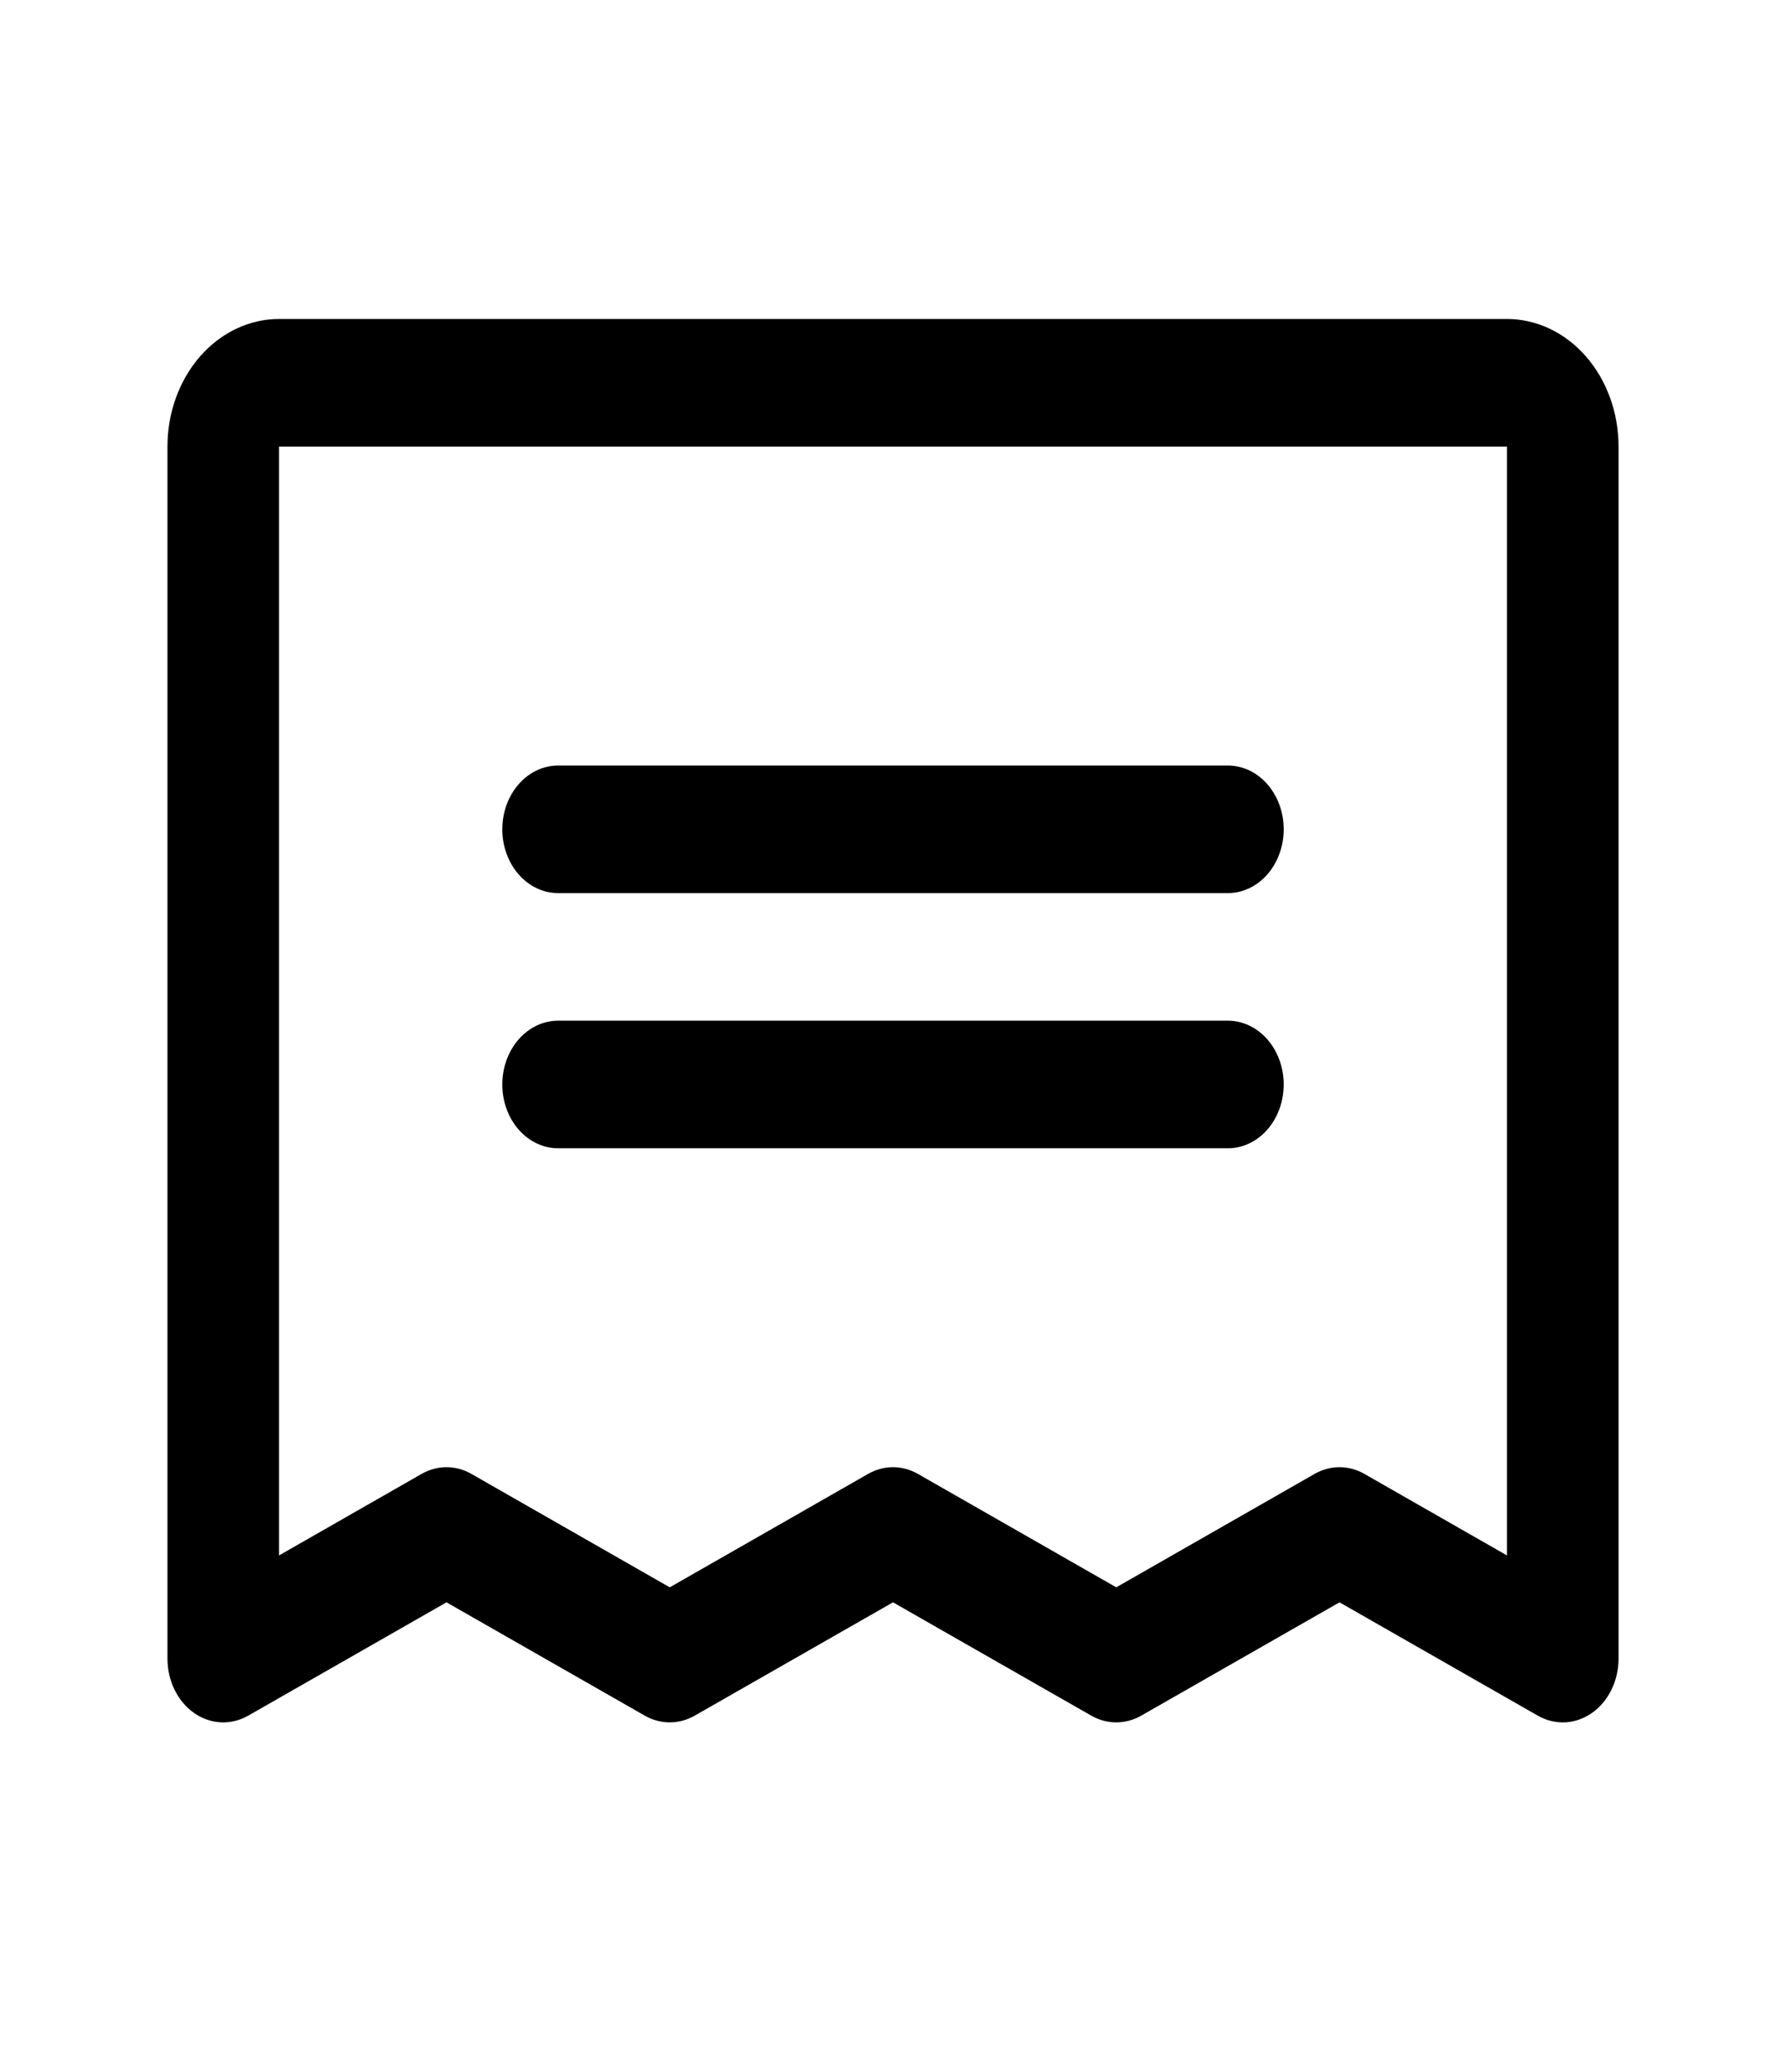 <svg width="50" height="58" viewBox="0 0 50 58" fill="none" xmlns="http://www.w3.org/2000/svg">
<path d="M14.062 23.214C14.062 22.741 14.227 22.287 14.52 21.952C14.813 21.617 15.211 21.429 15.625 21.429H34.375C34.789 21.429 35.187 21.617 35.48 21.952C35.773 22.287 35.938 22.741 35.938 23.214C35.938 23.688 35.773 24.142 35.48 24.477C35.187 24.812 34.789 25 34.375 25H15.625C15.211 25 14.813 24.812 14.52 24.477C14.227 24.142 14.062 23.688 14.062 23.214ZM15.625 32.143H34.375C34.789 32.143 35.187 31.955 35.48 31.62C35.773 31.285 35.938 30.831 35.938 30.357C35.938 29.884 35.773 29.429 35.48 29.094C35.187 28.76 34.789 28.571 34.375 28.571H15.625C15.211 28.571 14.813 28.76 14.52 29.094C14.227 29.429 14.062 29.884 14.062 30.357C14.062 30.831 14.227 31.285 14.52 31.62C14.813 31.955 15.211 32.143 15.625 32.143ZM45.312 12.5V46.429C45.312 46.733 45.244 47.032 45.114 47.298C44.985 47.564 44.797 47.787 44.571 47.947C44.344 48.107 44.086 48.198 43.82 48.212C43.554 48.225 43.289 48.161 43.051 48.025L37.5 44.853L31.949 48.025C31.732 48.149 31.493 48.213 31.25 48.213C31.007 48.213 30.768 48.149 30.551 48.025L25 44.853L19.449 48.025C19.232 48.149 18.993 48.213 18.75 48.213C18.507 48.213 18.268 48.149 18.051 48.025L12.5 44.853L6.949 48.025C6.711 48.161 6.446 48.225 6.18 48.212C5.914 48.198 5.656 48.107 5.429 47.947C5.203 47.787 5.015 47.564 4.886 47.298C4.756 47.032 4.688 46.733 4.688 46.429V12.5C4.688 11.553 5.017 10.644 5.603 9.975C6.189 9.305 6.984 8.929 7.812 8.929H42.188C43.016 8.929 43.811 9.305 44.397 9.975C44.983 10.644 45.312 11.553 45.312 12.5ZM42.188 12.5H7.812V43.54L11.801 41.259C12.018 41.135 12.257 41.07 12.5 41.07C12.743 41.07 12.982 41.135 13.199 41.259L18.75 44.433L24.301 41.259C24.518 41.135 24.757 41.07 25 41.07C25.243 41.07 25.482 41.135 25.699 41.259L31.25 44.433L36.801 41.259C37.018 41.135 37.257 41.07 37.5 41.07C37.743 41.07 37.982 41.135 38.199 41.259L42.188 43.54V12.5Z" fill="black"/>
</svg>
